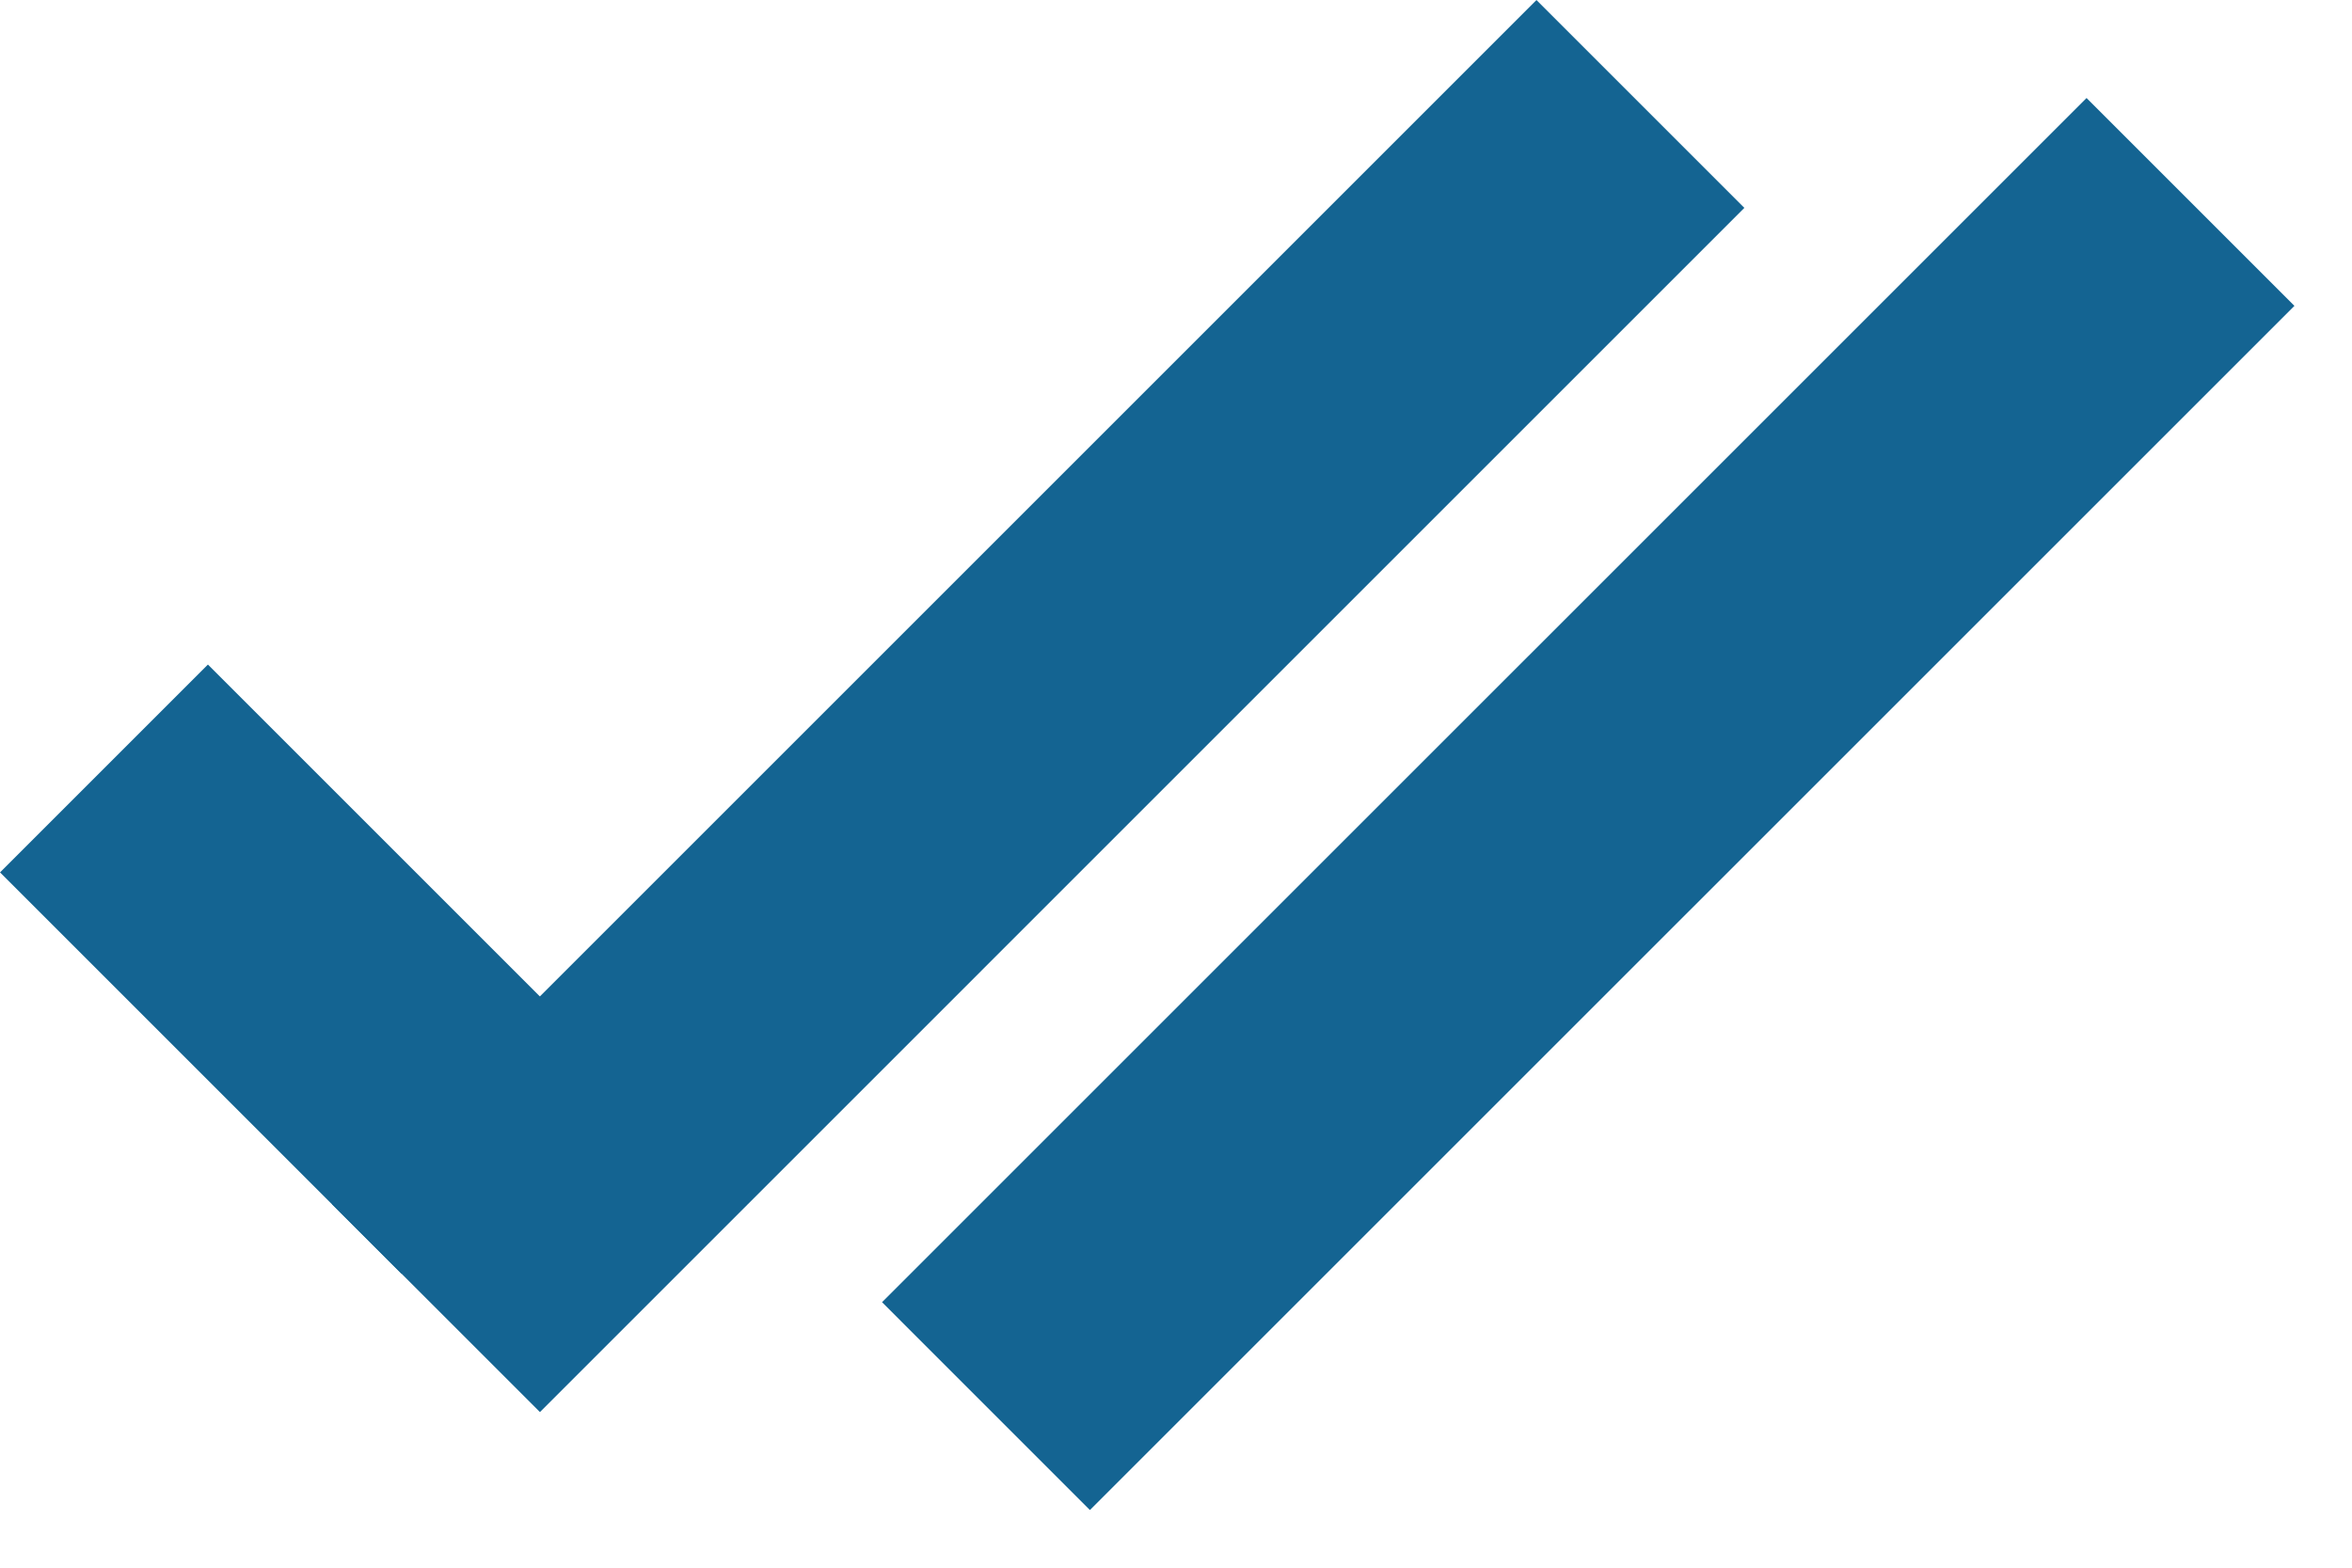 <svg width="24" height="16" viewBox="0 0 24 16" fill="none" xmlns="http://www.w3.org/2000/svg">
<line x1="16.739" y1="1.061" x2="4.449" y2="13.351" stroke="#146492" stroke-width="3"/>
<line x1="22.352" y1="2.061" x2="10.061" y2="14.351" stroke="#146492" stroke-width="3"/>
<line x1="1.061" y1="7.843" x2="5.158" y2="11.94" stroke="#146492" stroke-width="3"/>
</svg>
